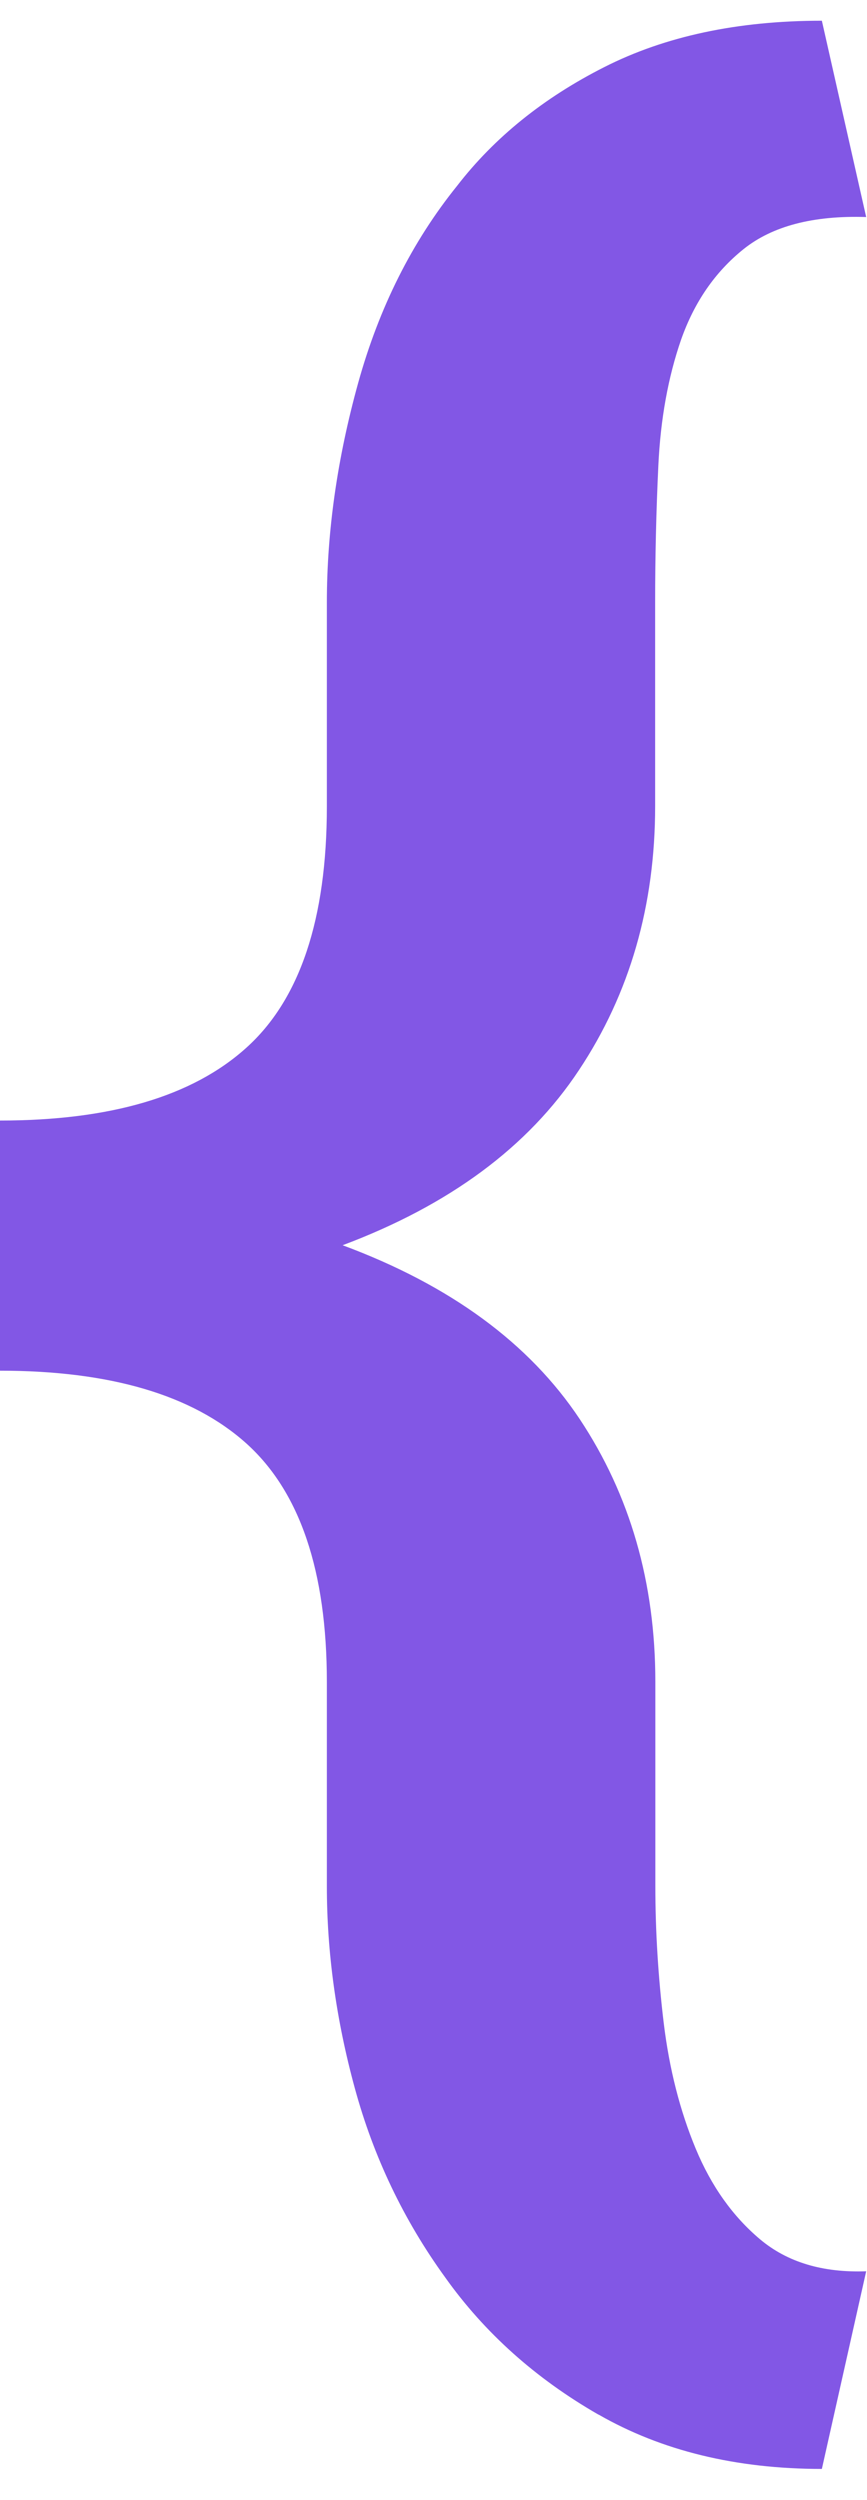 <svg width="17" height="49" viewBox="0 0 17 49" fill="none" xmlns="http://www.w3.org/2000/svg">
<path id="Vector" d="M11.732 47.326C10.496 46.616 9.499 45.719 8.732 44.642C7.915 43.515 7.324 42.276 6.957 40.929C6.589 39.581 6.409 38.26 6.409 36.968V32.97C6.409 30.796 5.881 29.235 4.826 28.288C3.77 27.343 2.163 26.866 0 26.866V21.963C2.163 21.963 3.77 21.49 4.826 20.54C5.881 19.594 6.409 18.013 6.409 15.806V11.808C6.409 10.419 6.613 8.985 7.023 7.505C7.434 6.026 8.079 4.739 8.963 3.642C9.694 2.696 10.656 1.919 11.849 1.315C13.042 0.71 14.461 0.406 16.115 0.406L16.984 4.254C15.943 4.221 15.146 4.431 14.582 4.881C14.019 5.332 13.613 5.925 13.355 6.657C13.1 7.393 12.952 8.215 12.909 9.12C12.866 10.028 12.846 10.922 12.846 11.804V15.802C12.846 17.747 12.35 19.474 11.352 20.975C10.355 22.481 8.81 23.622 6.718 24.407C8.83 25.191 10.379 26.329 11.368 27.816C12.354 29.302 12.85 31.018 12.85 32.966V36.964C12.85 37.847 12.905 38.744 13.014 39.649C13.124 40.557 13.335 41.376 13.64 42.111C13.945 42.847 14.367 43.44 14.903 43.891C15.439 44.341 16.131 44.548 16.984 44.518L16.115 48.392C14.43 48.392 12.971 48.035 11.736 47.326H11.732Z" fill="#8257E5"/>
</svg>
